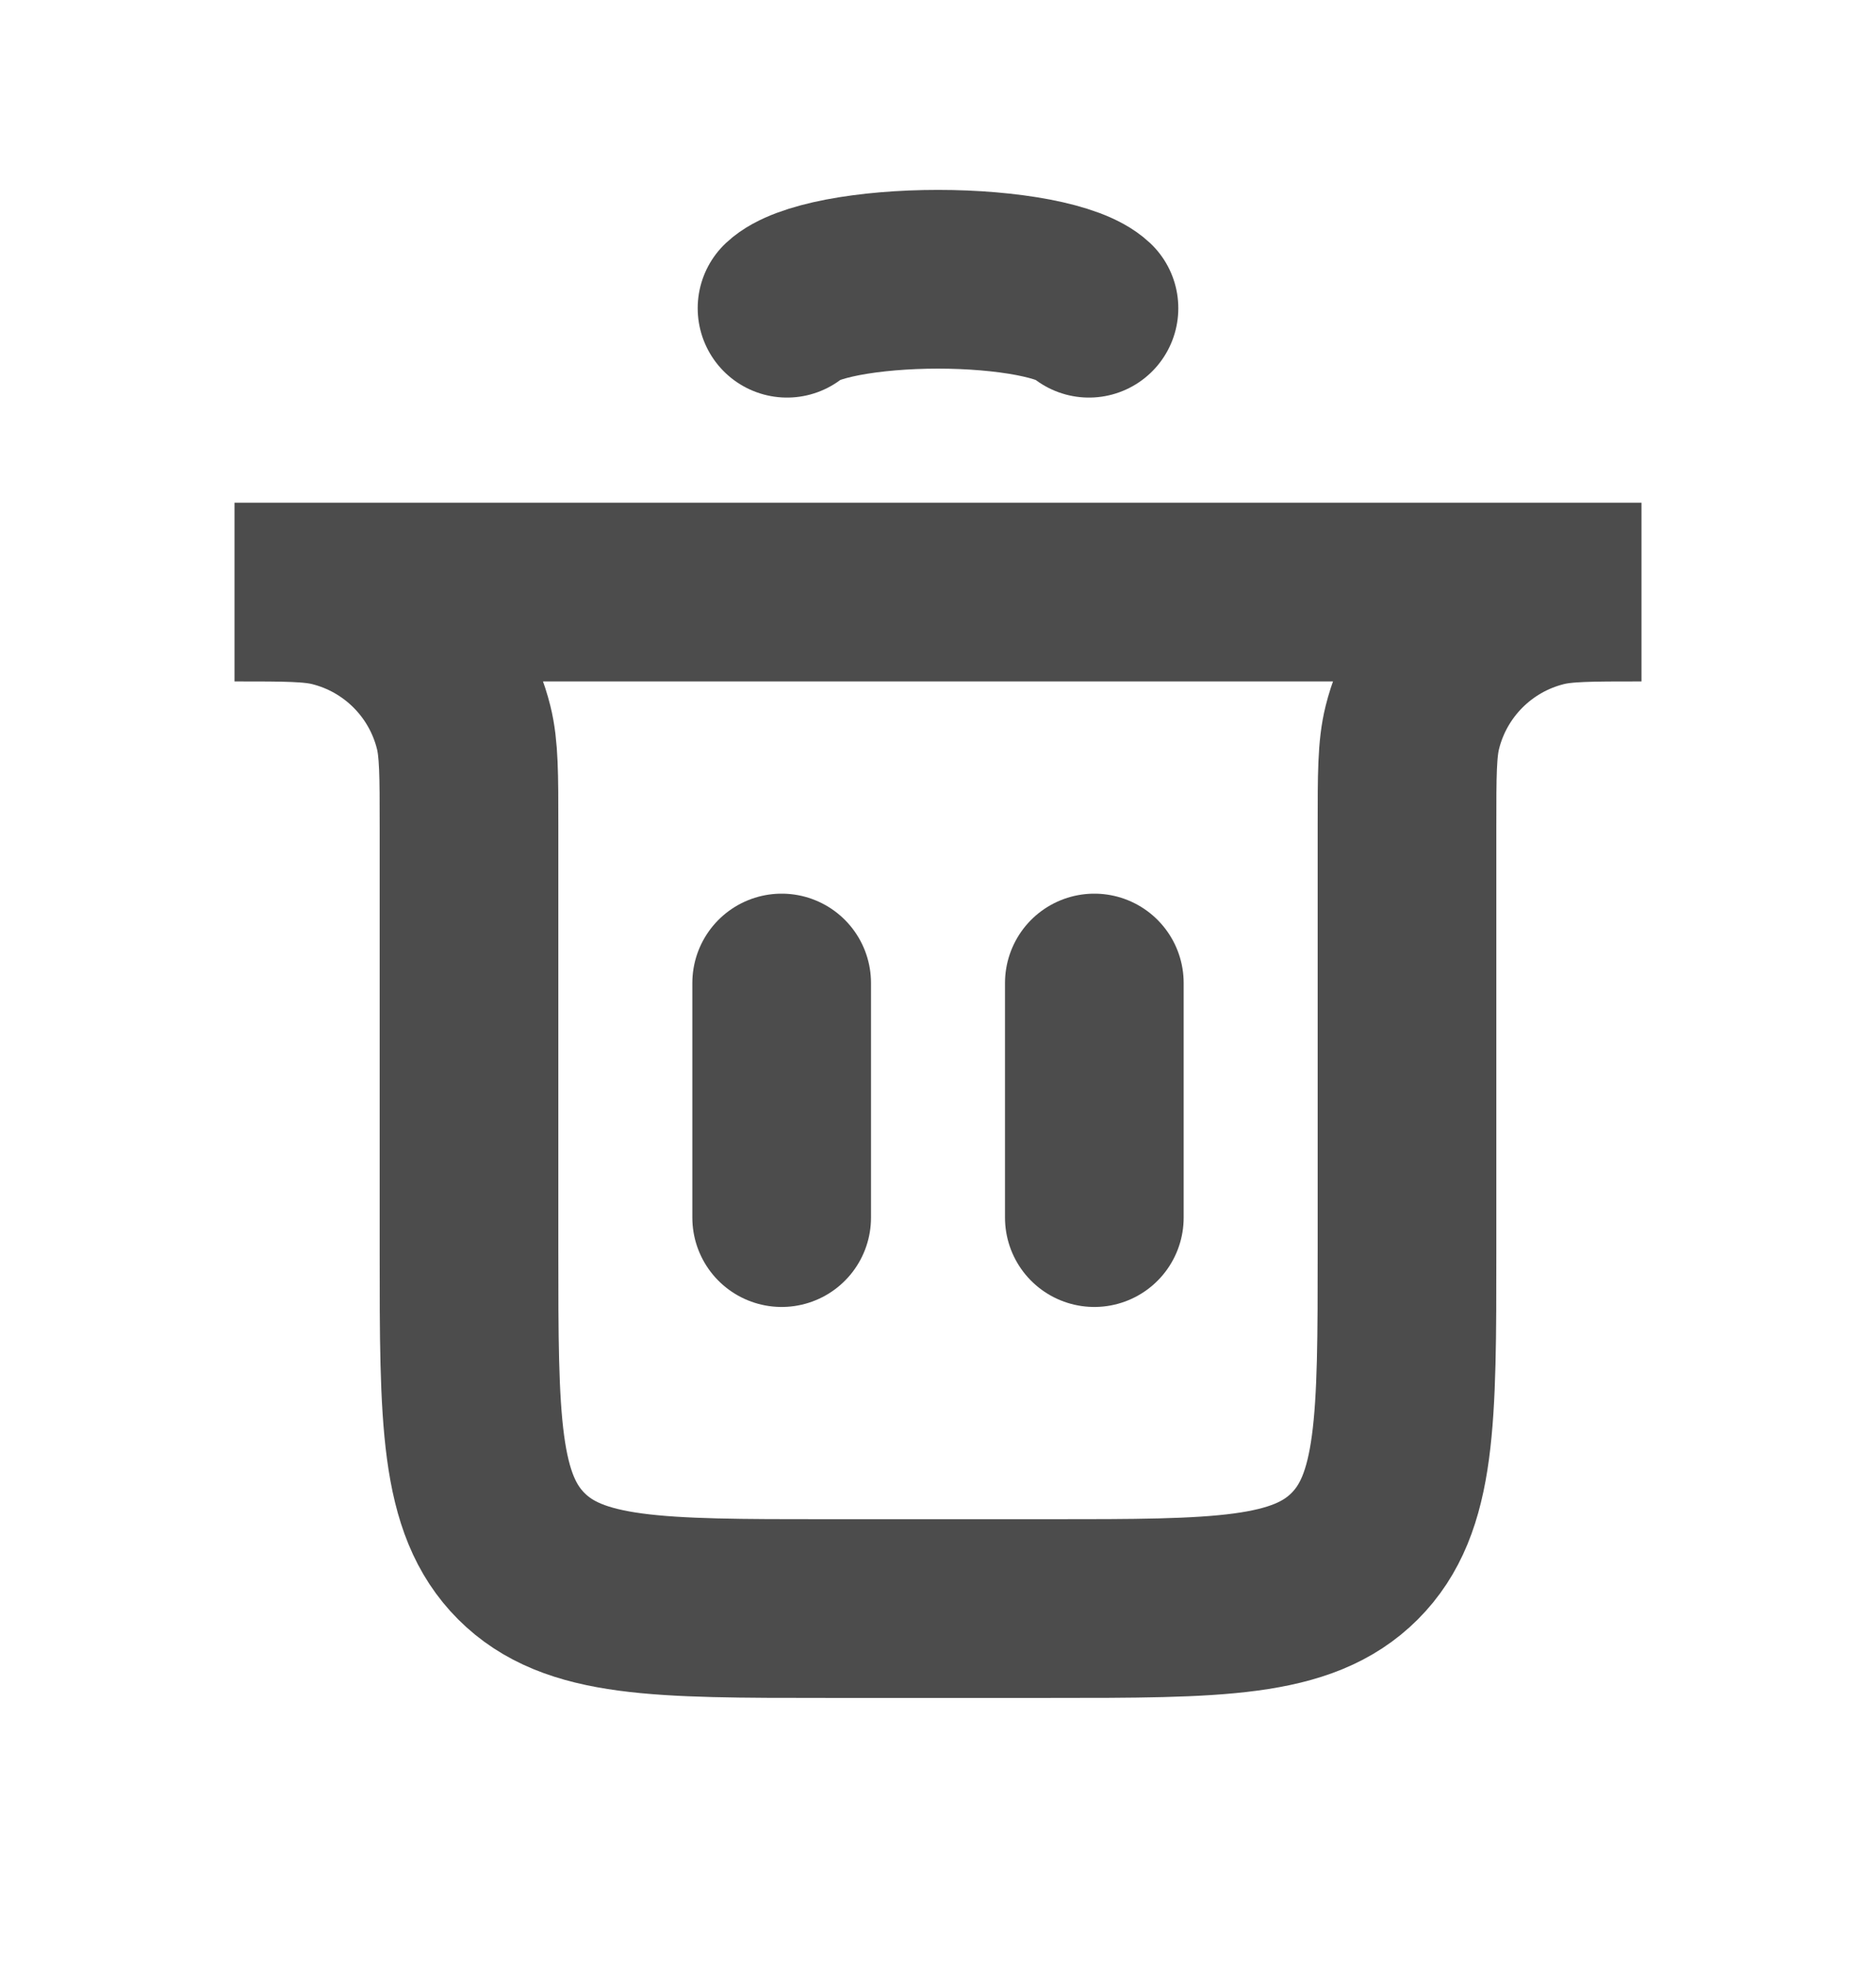 <svg width="21" height="22" viewBox="0 0 21 22" fill="none" xmlns="http://www.w3.org/2000/svg">
<path d="M8.75 13.625L8.75 11" stroke="#4C4C4C" stroke-width="2" stroke-linecap="round"/>
<path d="M12.25 13.625L12.25 11" stroke="#4C4C4C" stroke-width="2" stroke-linecap="round"/>
<path d="M2.625 6.625H18.375V6.625C17.794 6.625 17.503 6.625 17.264 6.685C16.548 6.864 15.989 7.423 15.81 8.139C15.75 8.378 15.75 8.669 15.75 9.25V14C15.75 15.886 15.75 16.828 15.164 17.414C14.578 18 13.636 18 11.75 18H9.25C7.364 18 6.422 18 5.836 17.414C5.25 16.828 5.25 15.886 5.25 14V9.25C5.25 8.669 5.25 8.378 5.19 8.139C5.011 7.423 4.452 6.864 3.736 6.685C3.497 6.625 3.206 6.625 2.625 6.625V6.625Z" stroke="#4C4C4C" stroke-width="2" stroke-linecap="round"/>
<path d="M8.81 3.449C8.909 3.356 9.129 3.274 9.435 3.215C9.74 3.157 10.115 3.125 10.5 3.125C10.885 3.125 11.26 3.157 11.565 3.215C11.871 3.274 12.091 3.356 12.19 3.449" stroke="#4C4C4C" stroke-width="2" stroke-linecap="round"/>
</svg>
